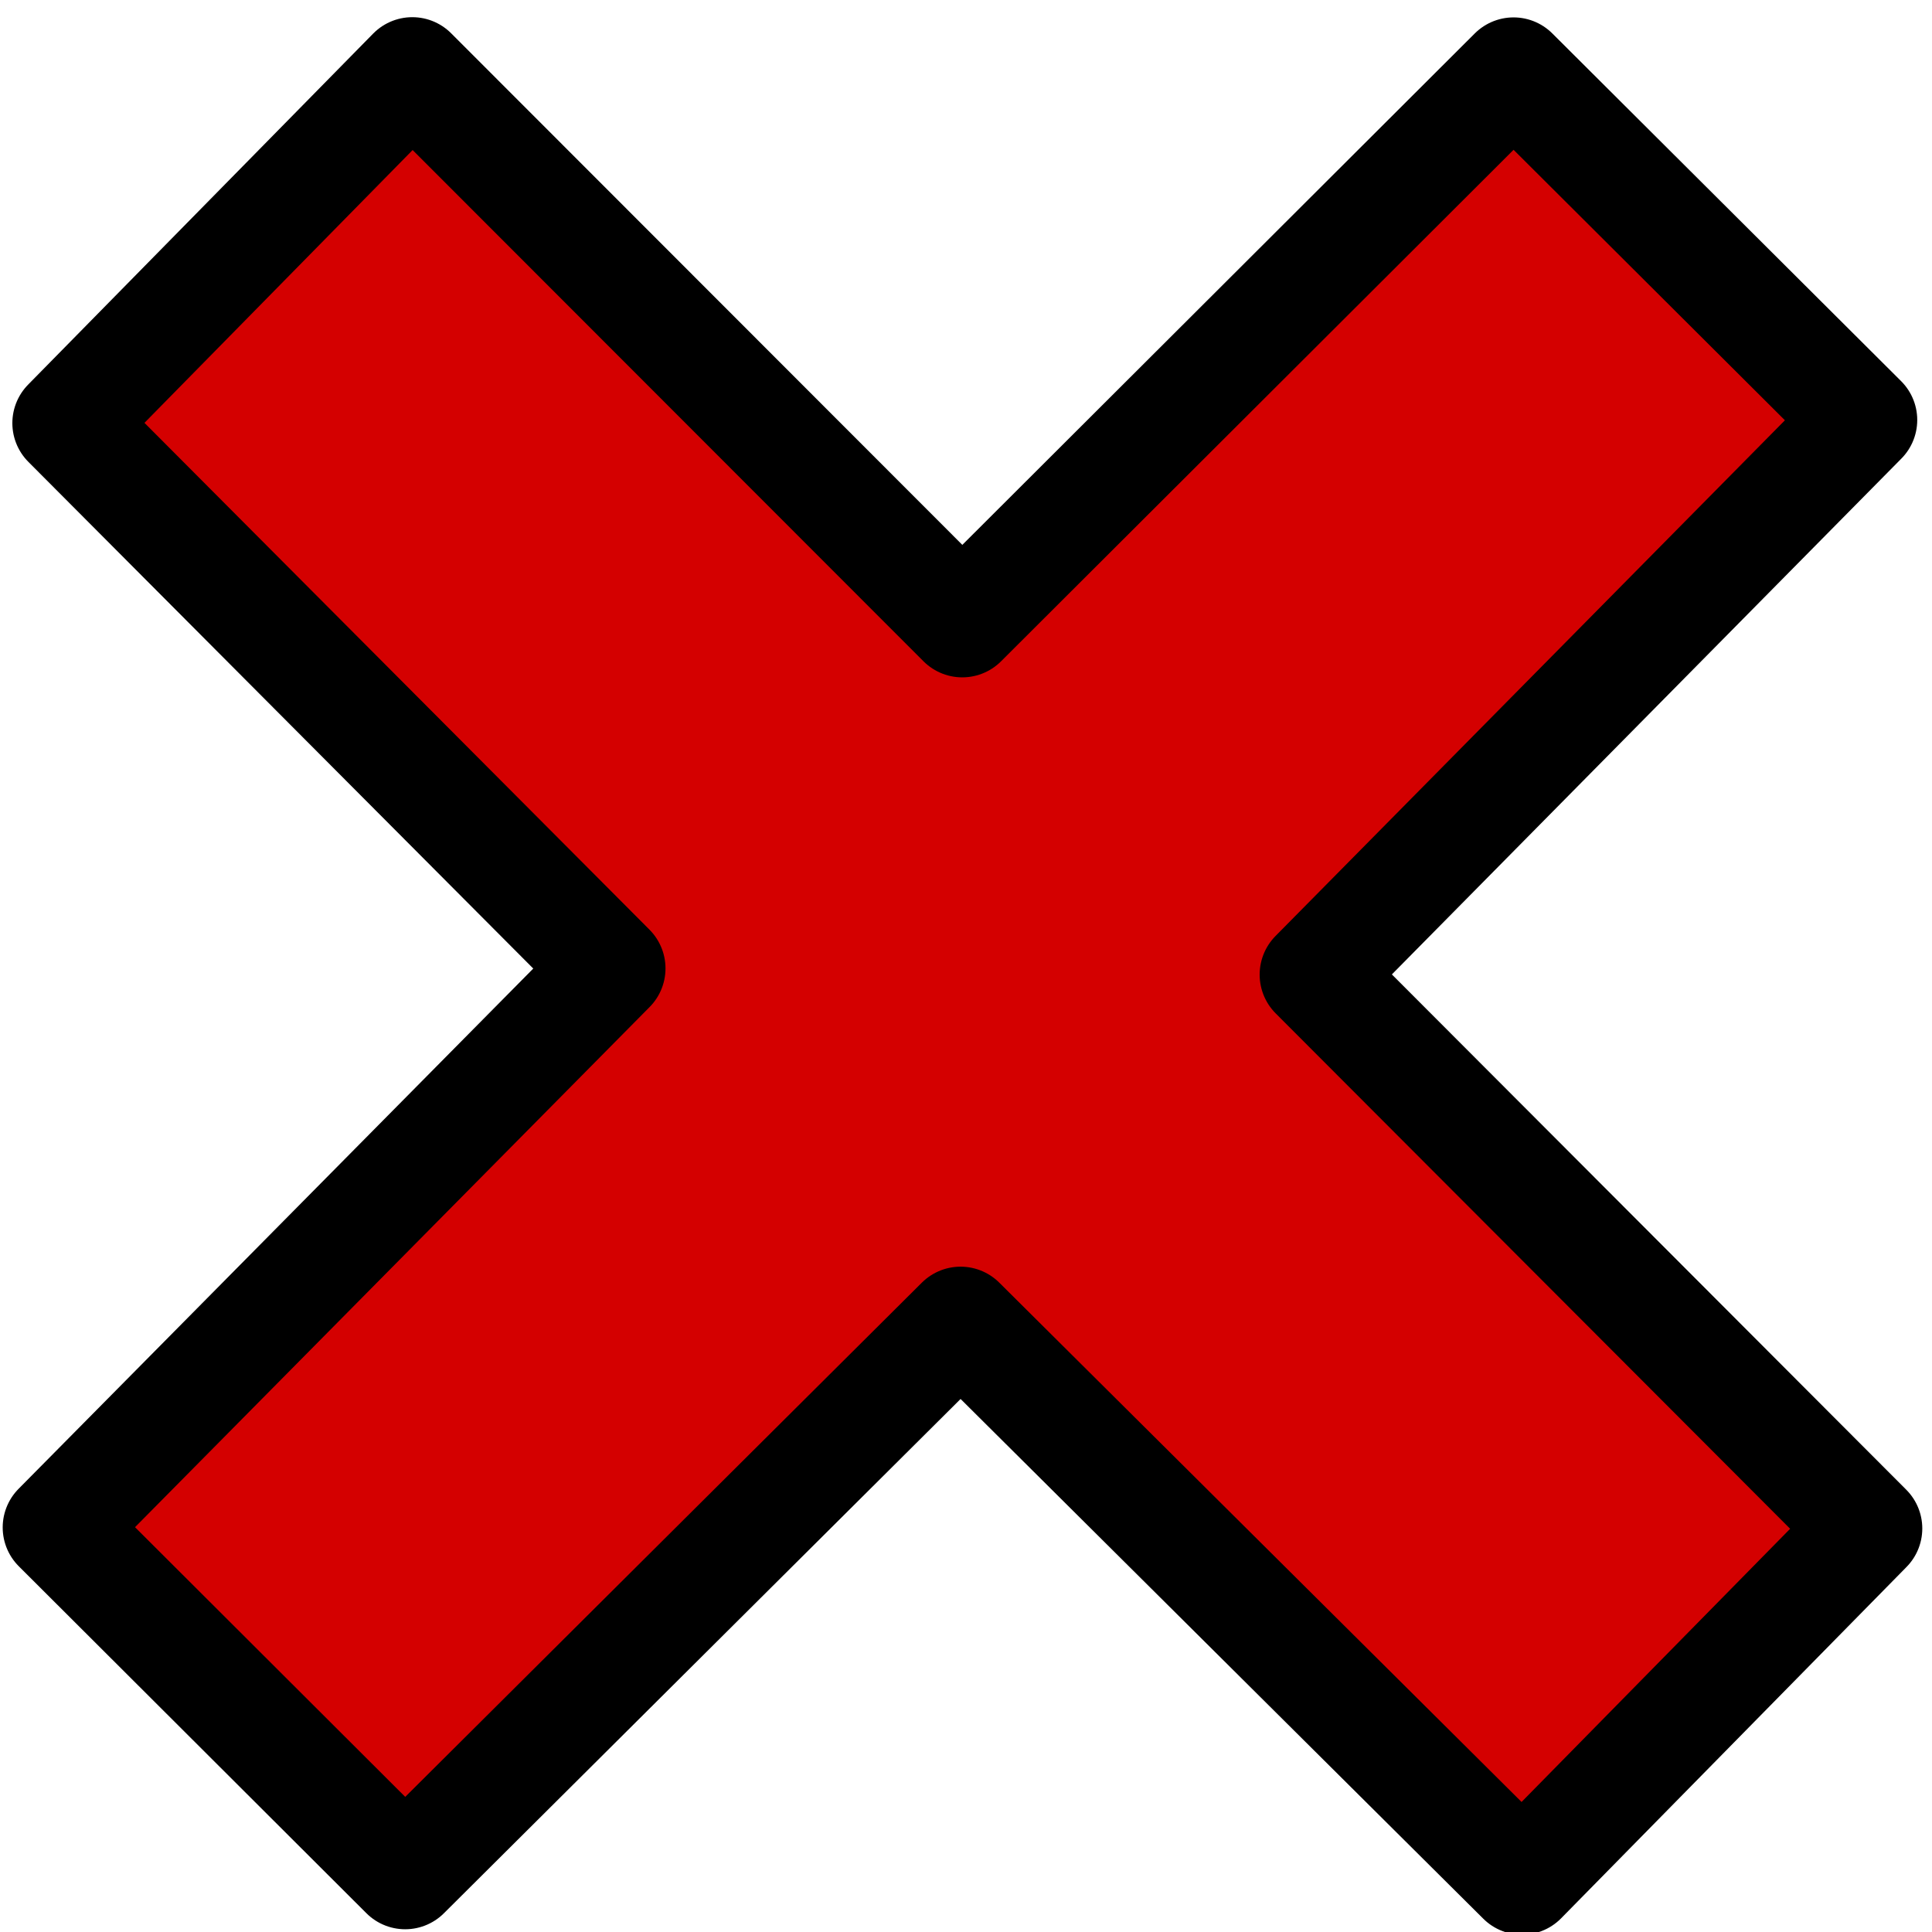 <?xml version="1.0" encoding="UTF-8" standalone="no"?>
<!-- Created with Inkscape (http://www.inkscape.org/) -->

<svg
   xmlns:dc="http://purl.org/dc/elements/1.1/"
   xmlns:cc="http://creativecommons.org/ns#"
   xmlns:rdf="http://www.w3.org/1999/02/22-rdf-syntax-ns#"
   xmlns:svg="http://www.w3.org/2000/svg"
   xmlns="http://www.w3.org/2000/svg"
   xmlns:sodipodi="http://sodipodi.sourceforge.net/DTD/sodipodi-0.dtd"
   xmlns:inkscape="http://www.inkscape.org/namespaces/inkscape"
   width="35.2mm"
   height="35.2mm"
   viewBox="0 0 35.2 35.2"
   version="1.1"
   id="svg8"
   inkscape:version="0.92.1 r15371"
   sodipodi:docname="delete.svg">
  <defs
     id="defs2" />
  <sodipodi:namedview
     id="base"
     pagecolor="#ffffff"
     bordercolor="#666666"
     borderopacity="1.0"
     inkscape:pageopacity="0.0"
     inkscape:pageshadow="2"
     inkscape:zoom="1.4"
     inkscape:cx="-247.65849"
     inkscape:cy="-31.601298"
     inkscape:document-units="mm"
     inkscape:current-layer="layer1"
     showgrid="false"
     inkscape:window-width="1920"
     inkscape:window-height="1017"
     inkscape:window-x="-8"
     inkscape:window-y="-8"
     inkscape:window-maximized="1"
     inkscape:measure-start="28.2143,51.25"
     inkscape:measure-end="0,0" />
  <g
     inkscape:label="Layer 1"
     inkscape:groupmode="layer"
     id="layer1"
     transform="translate(0,-261.8)">
    <path
       style="fill:#d40000;stroke:#000000;stroke-width:2;stroke-linecap:butt;stroke-linejoin:round;stroke-miterlimit:4;stroke-dasharray:none;stroke-opacity:1"
       d="m 7.512,263.113 -6.287,6.396 9.9,9.935 -10.076,10.185 6.333,6.321 10.119,-10.072 10.229,10.171 6.293,-6.401 -10.073,-10.091 9.981,-10.105 -6.355,-6.335 -10.044,10.024 z"
       id="path4494"
       inkscape:connector-curvature="0"
       sodipodi:nodetypes="ccccccccccccc" />
  </g>
</svg>
